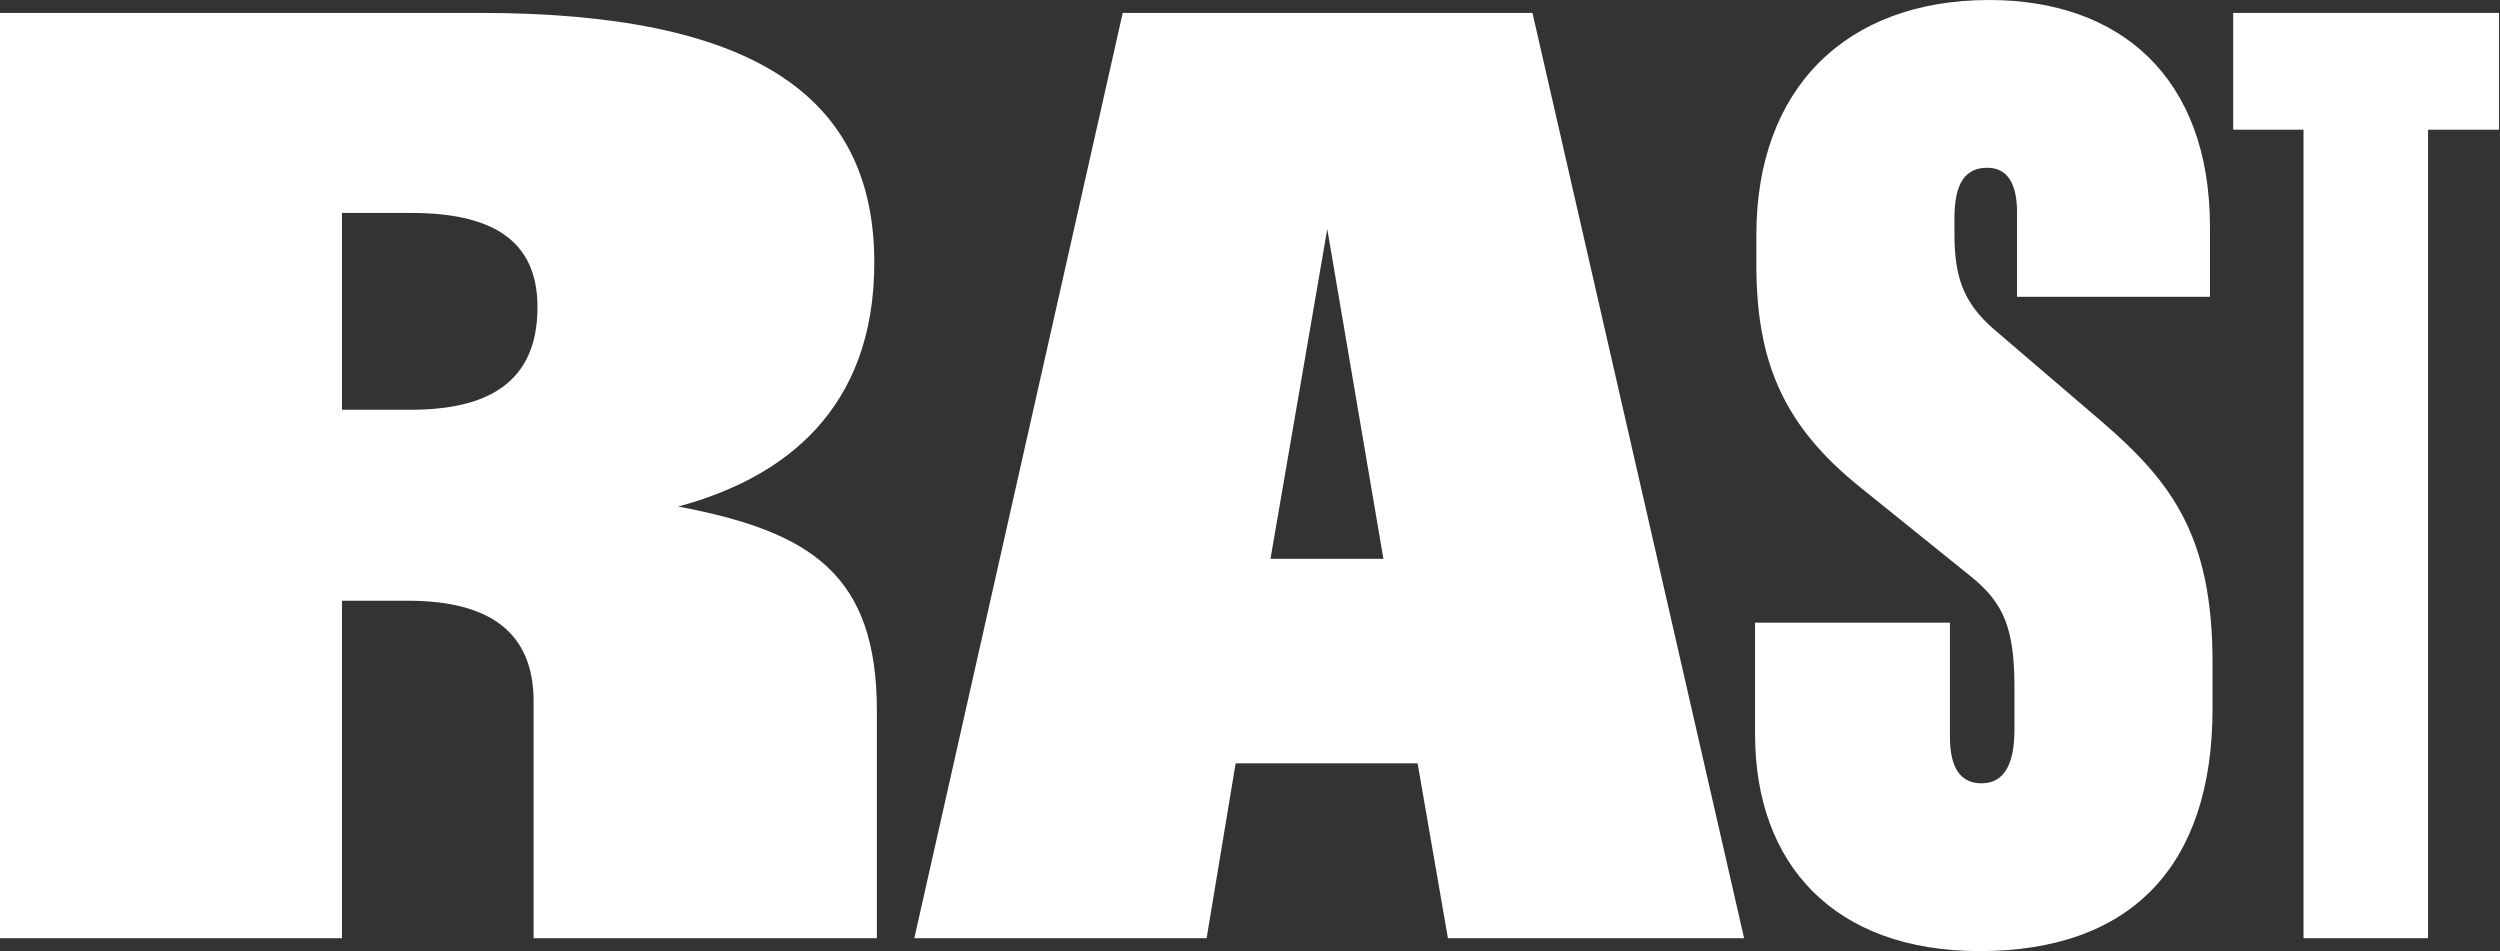 <svg width="920" height="350" viewBox="0 0 920 350" fill="none" xmlns="http://www.w3.org/2000/svg">
<rect x="0" y="0" width="920" height="350" fill="#333333" stroke="none"/>
<path d="M847.694 345.252V47.728H821.812V4.75H919.642V47.728H893.522V345.252H847.694Z" fill="white"/>
<path d="M728.496 350C674.832 350 645.863 317.944 645.863 270.217V229.138H717.573V271.167C717.573 282.802 721.61 288.263 729.208 288.263C737.994 288.263 741.318 280.427 741.318 268.555V252.883C741.318 231.038 737.281 221.777 725.171 212.042L684.805 179.512C656.311 156.716 646.338 133.209 646.338 97.354V86.431C646.338 32.531 679.344 0 732.057 0C779.785 0 813.265 28.019 813.265 83.582V109.227H742.268V78.121C742.268 67.91 738.943 61.737 731.345 61.737C723.509 61.737 719.235 66.961 719.235 80.258V85.957C719.235 101.628 722.322 111.364 733.957 121.336L773.611 155.292C799.493 177.612 814.215 197.558 814.215 243.86V260.719C814.215 319.132 783.821 350 728.496 350Z" fill="white"/>
<path d="M336.469 345.252L413.165 4.75H563.945L641.828 345.252H532.839L521.679 280.903H454.718L444.033 345.252H336.469ZM467.541 205.631H509.094L488.436 84.295L467.541 205.631Z" fill="white"/>
<path d="M0 345.252V4.75H176.425C275.916 4.75 321.744 34.431 321.744 96.642C321.744 150.781 288.501 175.95 249.559 186.398C298.474 195.659 322.693 211.33 322.693 261.669V345.252H196.37V258.108C196.37 232.701 180.224 221.066 150.068 221.066H125.848V345.252H0ZM125.848 150.781H151.255C178.799 150.781 197.795 141.283 197.795 113.026C197.795 87.619 179.986 78.359 151.255 78.359H125.848V150.781Z" fill="white"/>
</svg>
